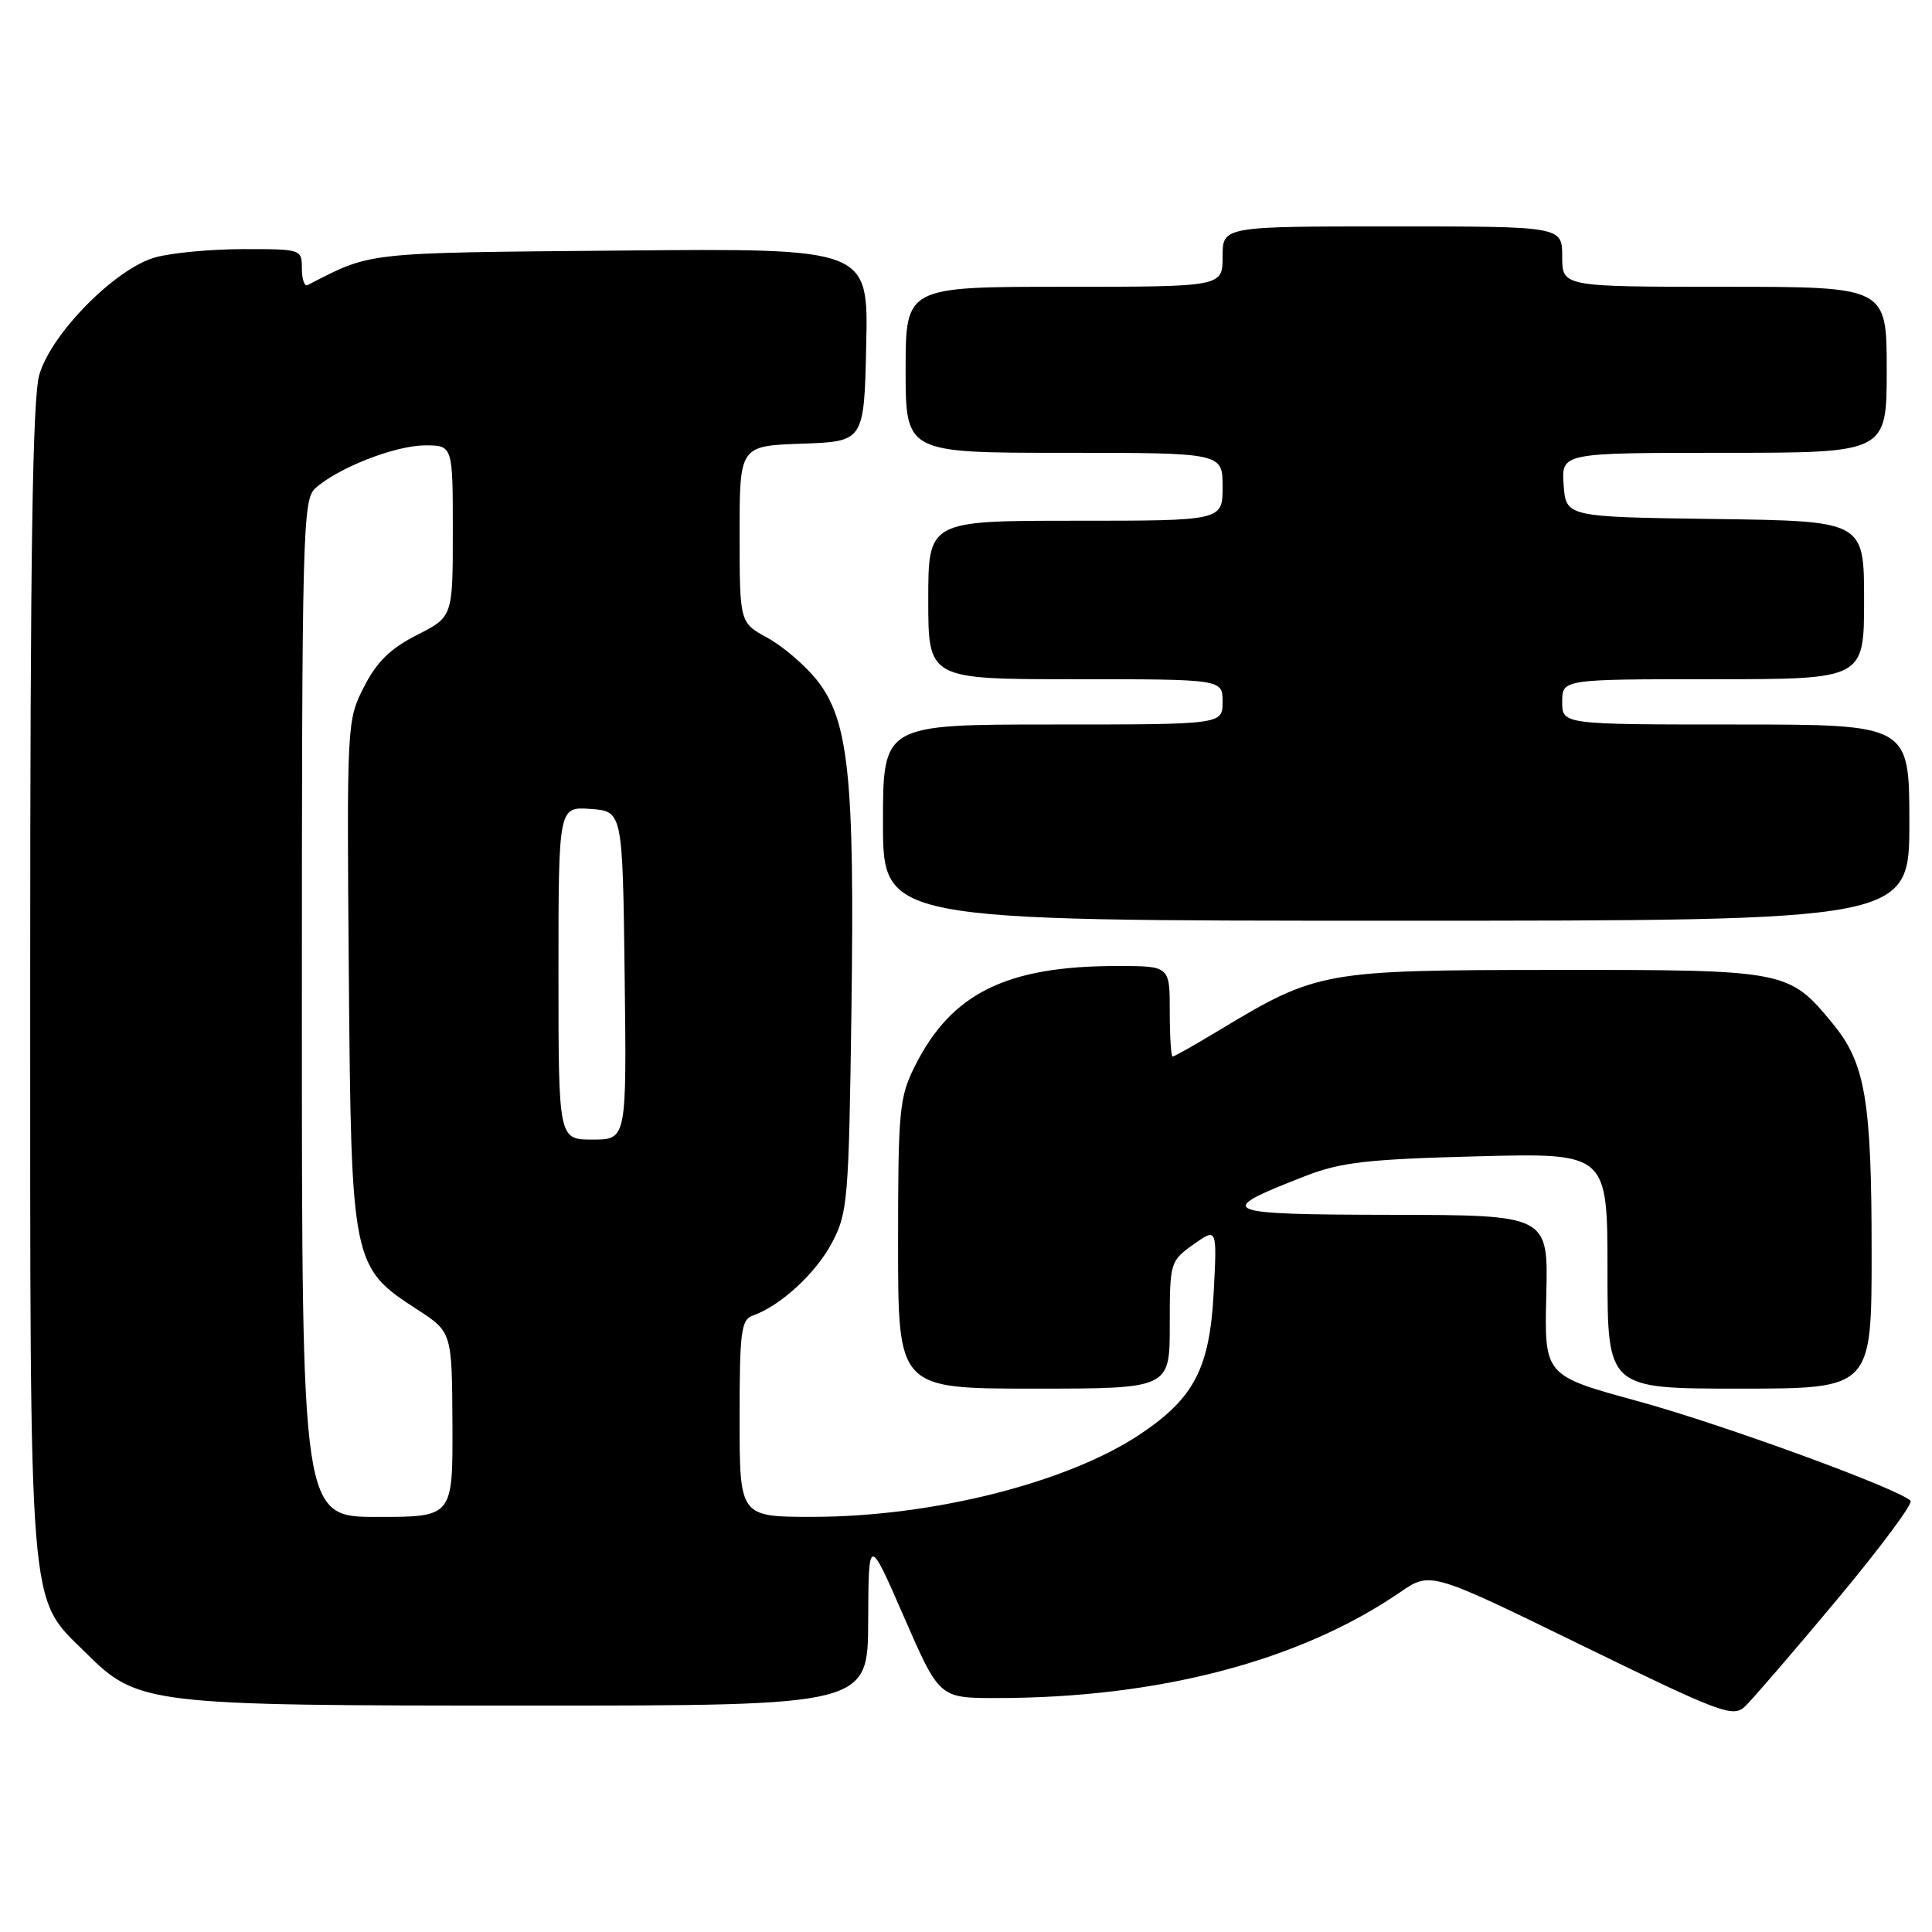 <?xml version="1.0" encoding="UTF-8" standalone="no"?>
<!DOCTYPE svg PUBLIC "-//W3C//DTD SVG 1.1//EN" "http://www.w3.org/Graphics/SVG/1.1/DTD/svg11.dtd" >
<svg xmlns="http://www.w3.org/2000/svg" xmlns:xlink="http://www.w3.org/1999/xlink" version="1.1" viewBox="0 0 256 256">
 <g >
 <path fill="currentColor"
d=" M 243.38 212.00 C 249.12 205.12 253.52 199.21 253.16 198.86 C 251.48 197.22 228.22 188.73 217.06 185.67 C 204.63 182.28 204.63 182.28 204.89 171.64 C 205.16 161.00 205.16 161.00 184.33 160.97 C 161.47 160.93 160.72 160.59 172.94 155.84 C 177.65 154.00 181.14 153.60 195.75 153.22 C 213.00 152.77 213.00 152.77 213.00 168.39 C 213.00 184.00 213.00 184.00 230.50 184.00 C 248.00 184.00 248.00 184.00 248.00 165.94 C 248.00 145.74 247.17 140.87 242.82 135.60 C 237.02 128.56 236.71 128.50 206.00 128.52 C 175.32 128.54 174.55 128.68 161.57 136.50 C 158.37 138.43 155.59 140.00 155.38 140.00 C 155.17 140.00 155.00 137.30 155.00 134.00 C 155.00 128.00 155.00 128.00 148.05 128.00 C 133.34 128.00 126.05 131.61 121.22 141.28 C 119.16 145.40 119.00 147.10 119.00 164.86 C 119.00 184.00 119.00 184.00 137.00 184.00 C 155.00 184.00 155.00 184.00 155.00 175.57 C 155.00 167.26 155.05 167.10 158.13 164.90 C 161.27 162.67 161.27 162.67 160.82 171.26 C 160.29 181.29 158.24 185.24 151.11 190.02 C 141.53 196.44 123.61 200.97 107.75 200.99 C 98.00 201.00 98.00 201.00 98.00 187.97 C 98.00 176.46 98.20 174.87 99.75 174.32 C 103.42 173.03 108.10 168.72 110.23 164.69 C 112.33 160.73 112.47 159.05 112.82 133.86 C 113.25 102.89 112.46 95.39 108.21 90.08 C 106.63 88.11 103.69 85.60 101.67 84.50 C 98.01 82.50 98.01 82.50 98.00 70.79 C 98.00 59.08 98.00 59.08 106.25 58.79 C 114.50 58.50 114.50 58.50 114.78 45.70 C 115.06 32.90 115.06 32.90 82.28 33.20 C 47.95 33.51 49.34 33.36 40.75 37.78 C 40.34 37.99 40.00 37.00 40.00 35.58 C 40.00 33.03 39.92 33.00 32.25 33.01 C 27.99 33.01 22.74 33.50 20.59 34.10 C 15.34 35.55 6.83 44.14 5.22 49.62 C 4.31 52.69 4.00 72.97 4.00 129.69 C 4.00 215.00 3.71 211.43 11.29 218.93 C 18.31 225.89 19.22 226.00 70.18 226.00 C 115.00 226.00 115.00 226.00 115.04 214.75 C 115.09 203.50 115.09 203.50 119.78 214.25 C 124.47 225.00 124.47 225.00 132.01 225.00 C 153.51 225.00 172.21 220.10 185.52 210.98 C 189.54 208.22 189.54 208.22 209.52 217.98 C 228.05 227.02 229.62 227.61 231.22 226.12 C 232.16 225.23 237.63 218.88 243.38 212.00 Z  M 253.00 109.00 C 253.00 96.00 253.00 96.00 230.00 96.00 C 207.00 96.00 207.00 96.00 207.00 93.00 C 207.00 90.00 207.00 90.00 227.00 90.00 C 247.00 90.00 247.00 90.00 247.00 79.52 C 247.00 69.04 247.00 69.04 227.25 68.77 C 207.50 68.50 207.50 68.50 207.19 64.25 C 206.89 60.00 206.89 60.00 228.44 60.00 C 250.00 60.00 250.00 60.00 250.00 49.00 C 250.00 38.00 250.00 38.00 228.50 38.00 C 207.00 38.00 207.00 38.00 207.00 34.00 C 207.00 30.00 207.00 30.00 184.50 30.00 C 162.00 30.00 162.00 30.00 162.00 34.00 C 162.00 38.00 162.00 38.00 141.00 38.00 C 120.00 38.00 120.00 38.00 120.00 49.00 C 120.00 60.00 120.00 60.00 141.00 60.00 C 162.00 60.00 162.00 60.00 162.00 64.50 C 162.00 69.00 162.00 69.00 142.50 69.00 C 123.00 69.00 123.00 69.00 123.00 79.50 C 123.00 90.00 123.00 90.00 142.50 90.00 C 162.00 90.00 162.00 90.00 162.00 93.00 C 162.00 96.00 162.00 96.00 139.50 96.00 C 117.00 96.00 117.00 96.00 117.00 109.00 C 117.00 122.00 117.00 122.00 185.00 122.00 C 253.00 122.00 253.00 122.00 253.00 109.00 Z  M 40.00 133.65 C 40.00 70.53 40.11 66.21 41.77 64.71 C 44.75 62.01 52.30 59.05 56.25 59.02 C 60.00 59.00 60.00 59.00 60.00 70.36 C 60.00 81.73 60.00 81.73 55.25 84.14 C 51.71 85.94 49.92 87.70 48.22 91.03 C 45.97 95.45 45.95 95.84 46.22 129.00 C 46.54 167.45 46.64 167.91 55.26 173.50 C 59.89 176.50 59.89 176.50 59.95 188.75 C 60.00 201.00 60.00 201.00 50.00 201.00 C 40.00 201.00 40.00 201.00 40.00 133.65 Z  M 74.00 128.94 C 74.00 106.89 74.00 106.89 78.25 107.19 C 82.50 107.50 82.50 107.50 82.77 129.25 C 83.04 151.00 83.04 151.00 78.52 151.00 C 74.00 151.00 74.00 151.00 74.00 128.94 Z "/>
</g>
</svg>